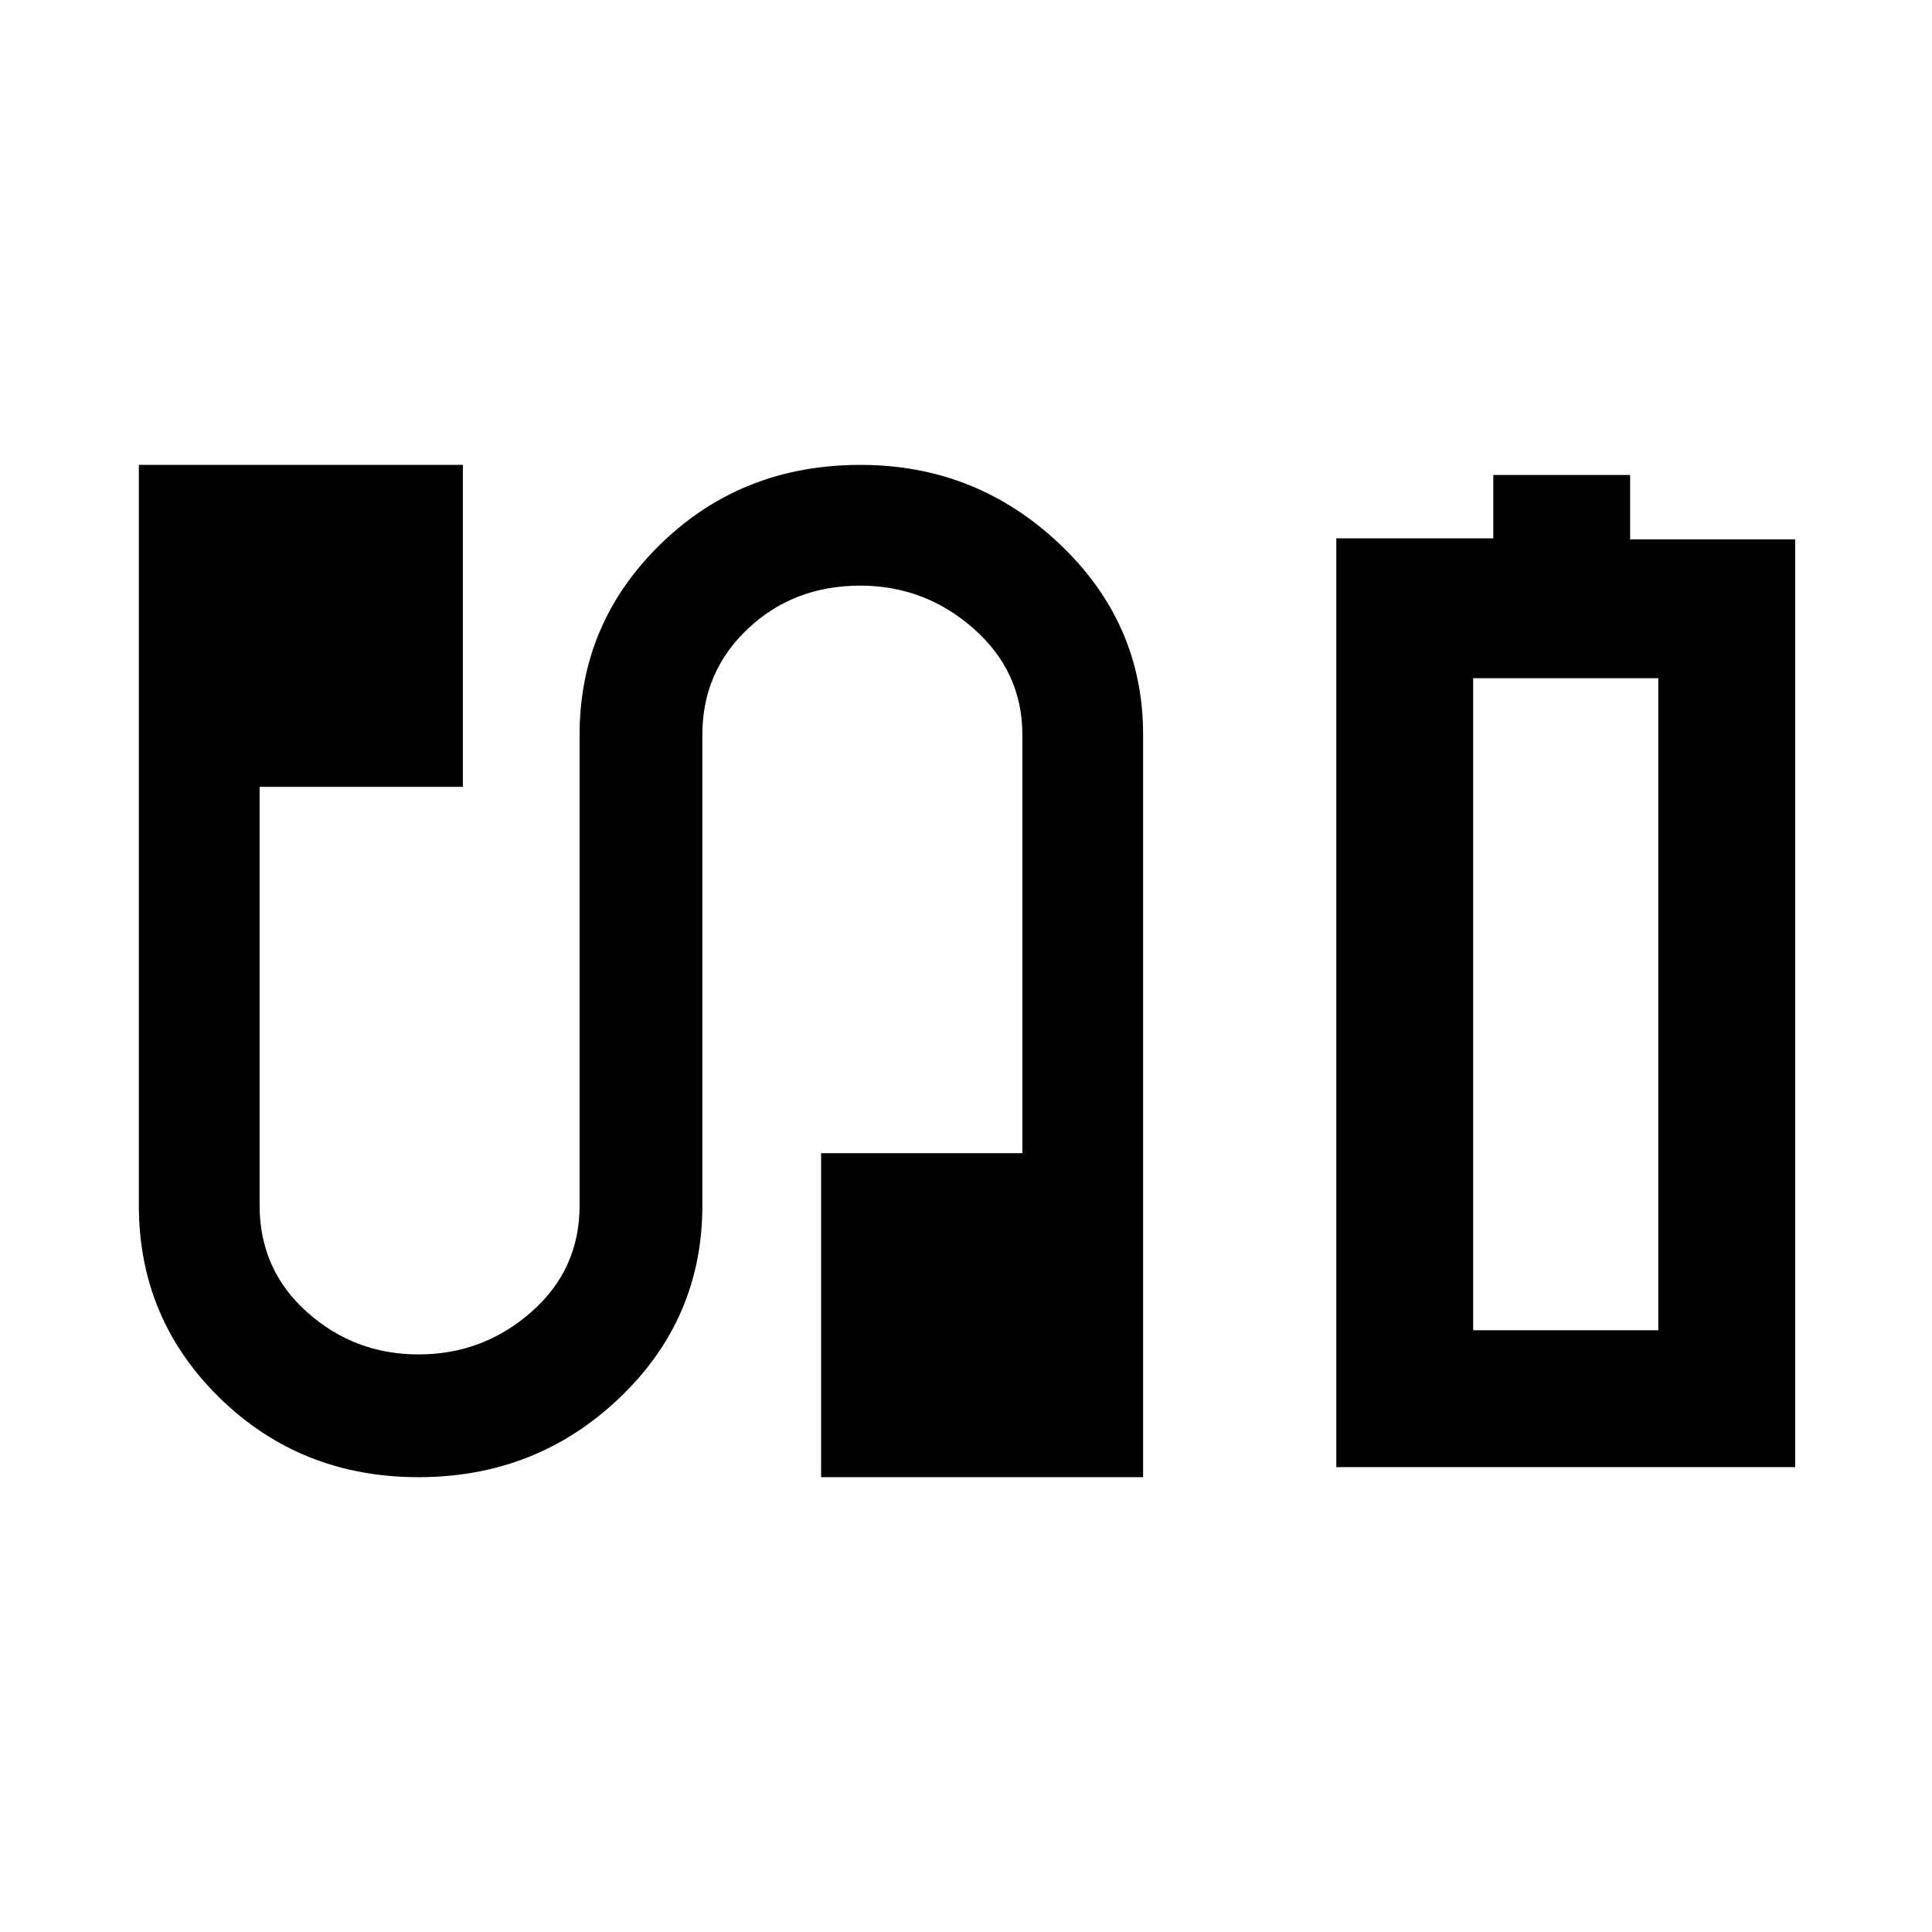 <svg xmlns="http://www.w3.org/2000/svg" height="48" viewBox="0 -960 960 960" width="48"><path d="M664-231v-461.5h78V-724h68v32h82v461H664Zm68-68h92-92Zm-524.02 73q-58.45 0-98.71-39.29Q69-304.58 69-361v-368h161v160H129v208q0 31.85 23.51 52.93Q176.02-287 208.01-287T264-308.07q24-21.08 24-52.93v-234q0-55.42 40.31-94.71Q368.63-729 427.55-729q57.45 0 98.95 39.29T568-595v369H408v-161h100v-208q0-31.25-24.21-52.63Q459.59-669 427.48-669q-33.12 0-55.8 21.37Q349-626.25 349-595v234q0 56.42-41.28 95.71Q266.44-226 207.98-226ZM732-299h92v-324h-92v324Z"/></svg>